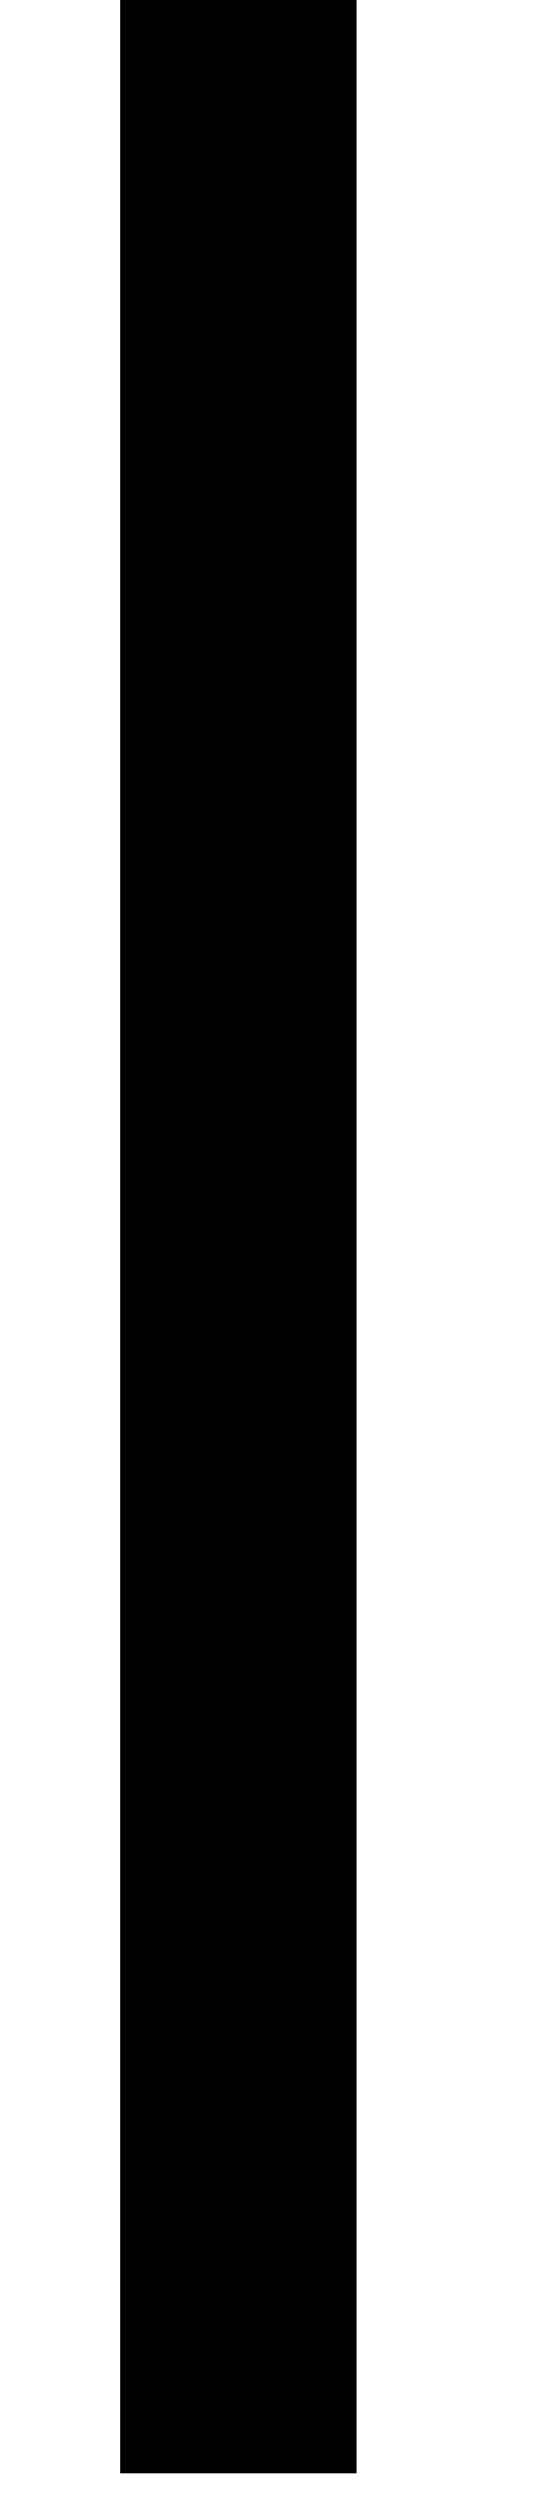 <?xml version="1.0" encoding="UTF-8" standalone="no"?><svg width='2' height='9' viewBox='0 0 2 9' fill='none' xmlns='http://www.w3.org/2000/svg'>
<path d='M0.433 8.904V0H1.285V8.904H0.433Z' fill='black'/>
</svg>
